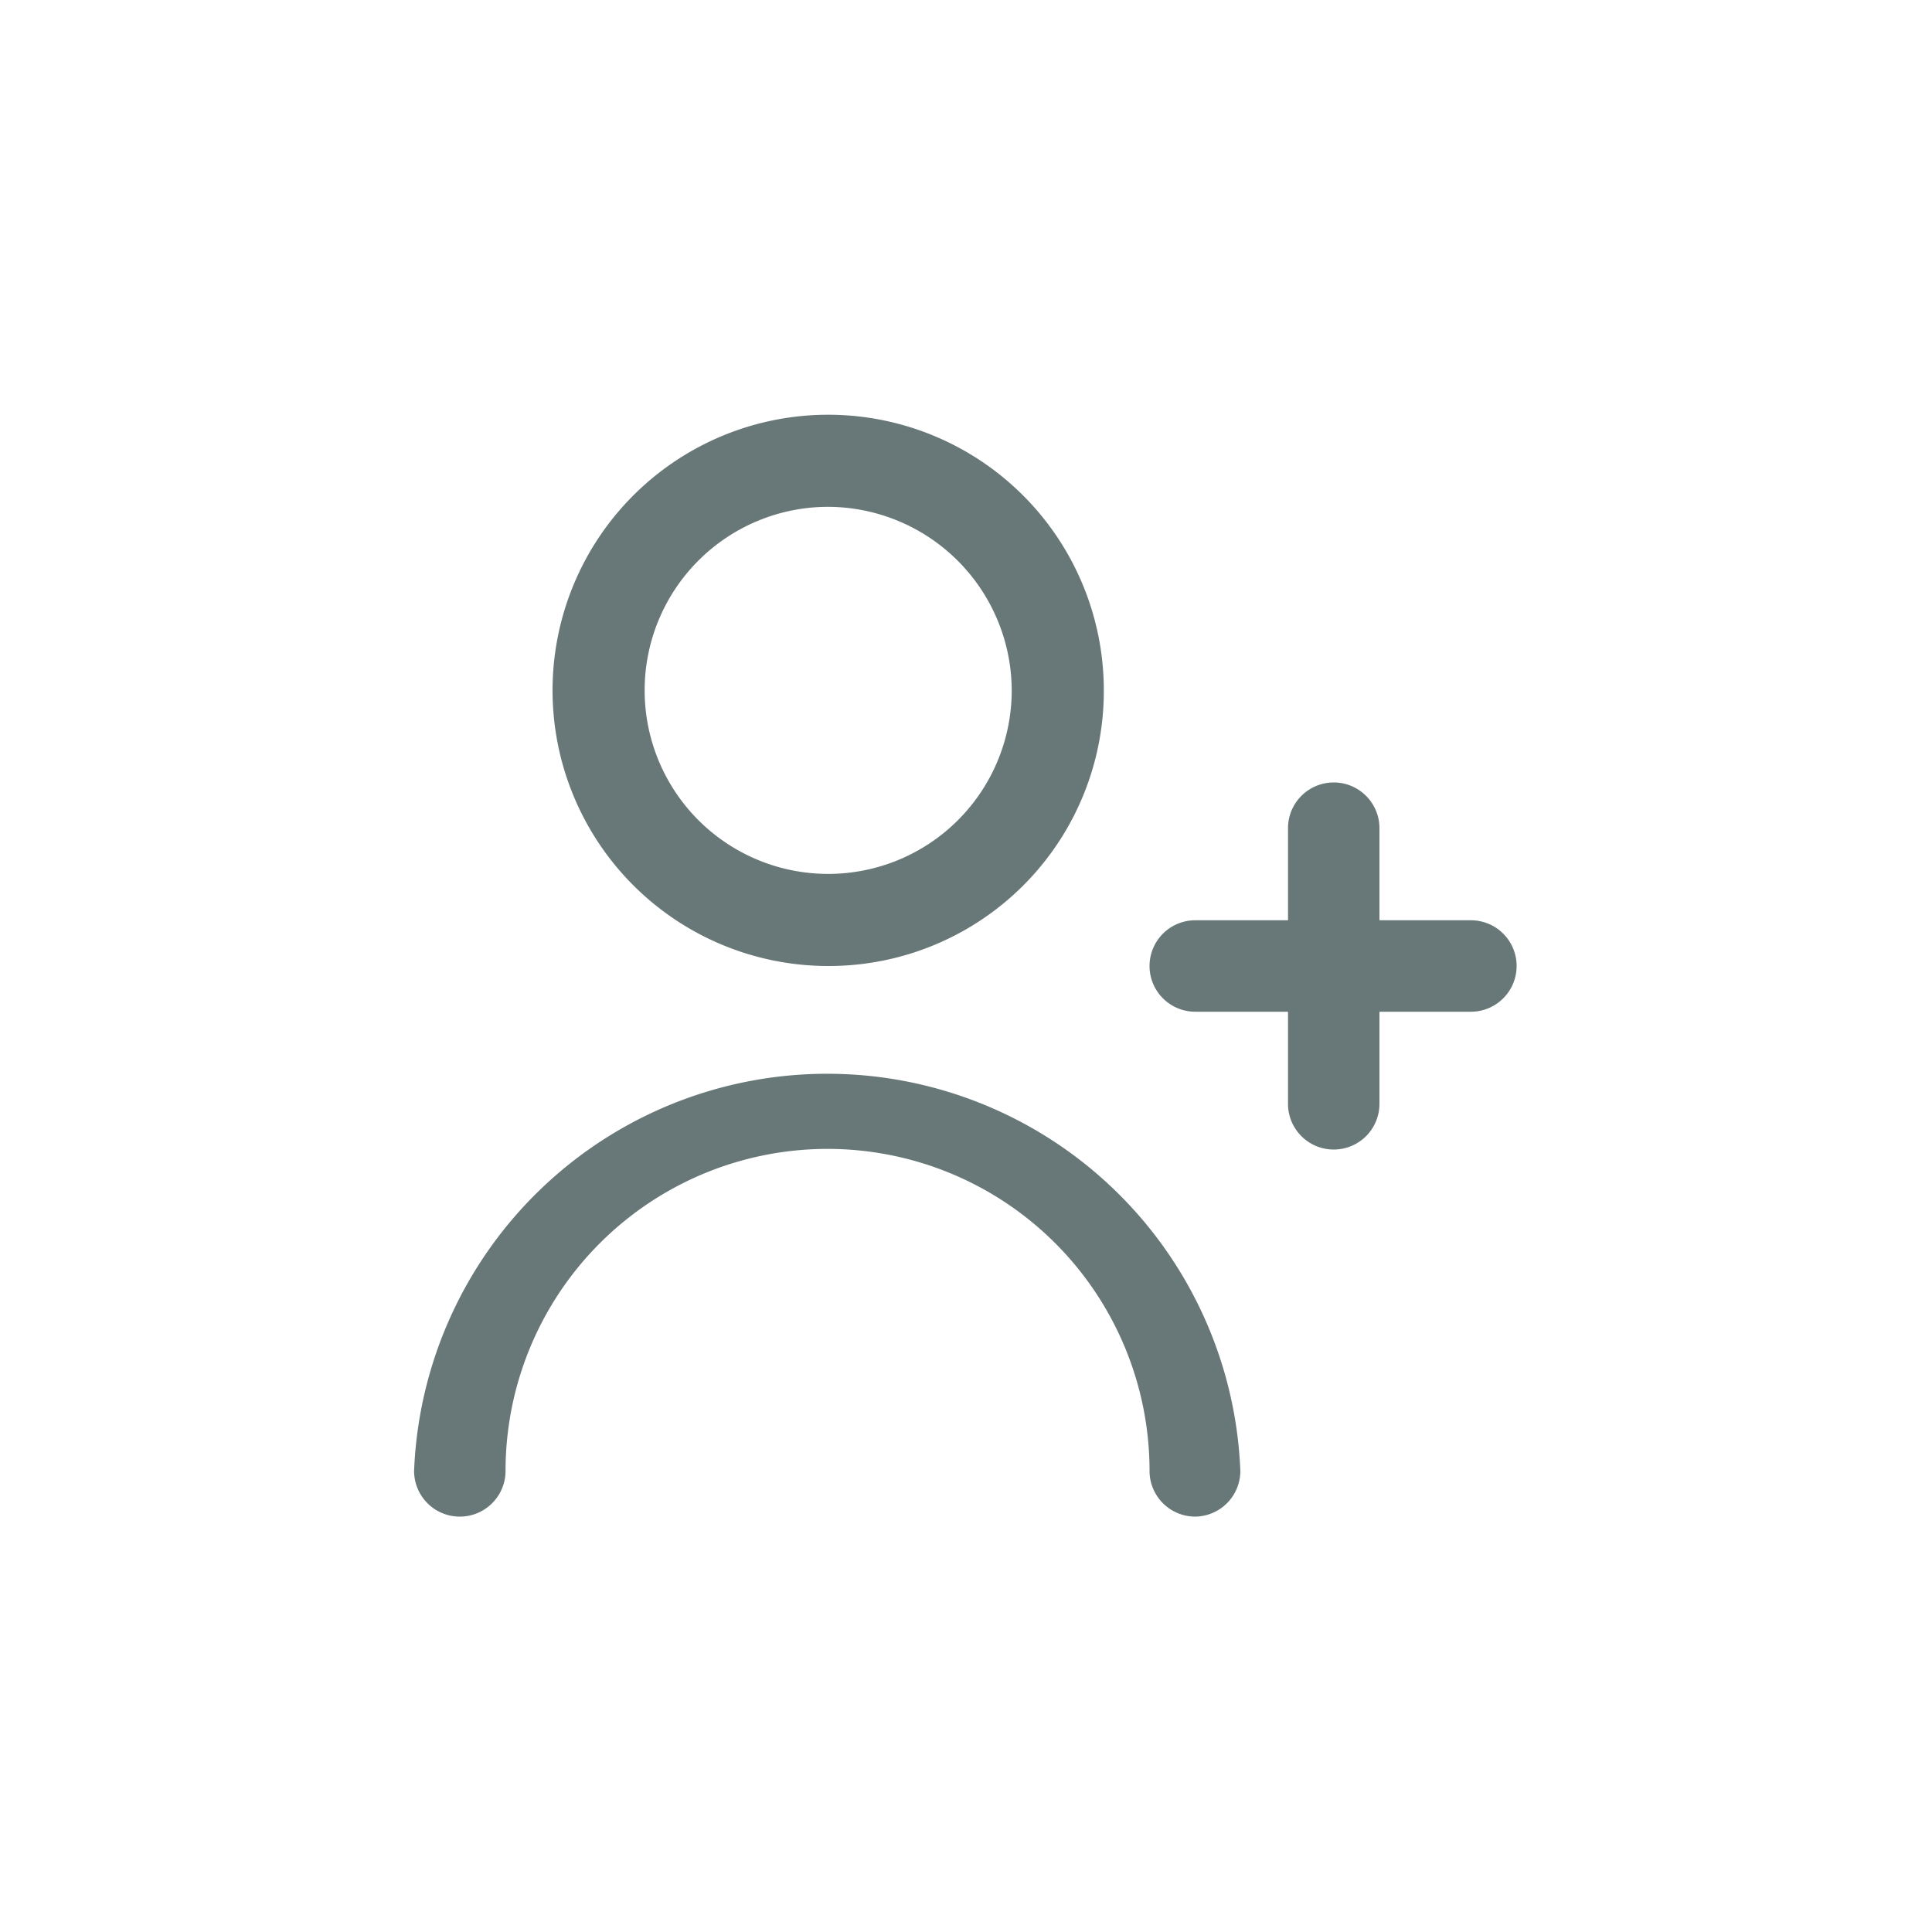 <svg xmlns="http://www.w3.org/2000/svg" viewBox="0 0 30 30"><defs><style>.cls-1{fill:#687777;}</style></defs><title>addNewPerson-menu</title><g id="Layer_2" data-name="Layer 2"><path class="cls-1" d="M18.56,23.55a.71.71,0,0,1-.71-.71,5,5,0,0,0-10,0,.71.71,0,0,1-1.42,0,6.42,6.42,0,0,1,12.83,0A.71.71,0,0,1,18.56,23.55Zm4.28-7.84H18.56a.71.71,0,0,1,0-1.42h4.28a.71.71,0,1,1,0,1.42ZM20,17.14V12.86a.71.71,0,0,1,1.42,0v4.28a.71.71,0,0,1-1.42,0ZM12.86,15a4.28,4.28,0,1,1,4.28-4.28A4.27,4.27,0,0,1,12.86,15Zm0-7.13a2.85,2.85,0,1,0,2.85,2.85A2.86,2.86,0,0,0,12.86,7.87Z"/></g></svg>